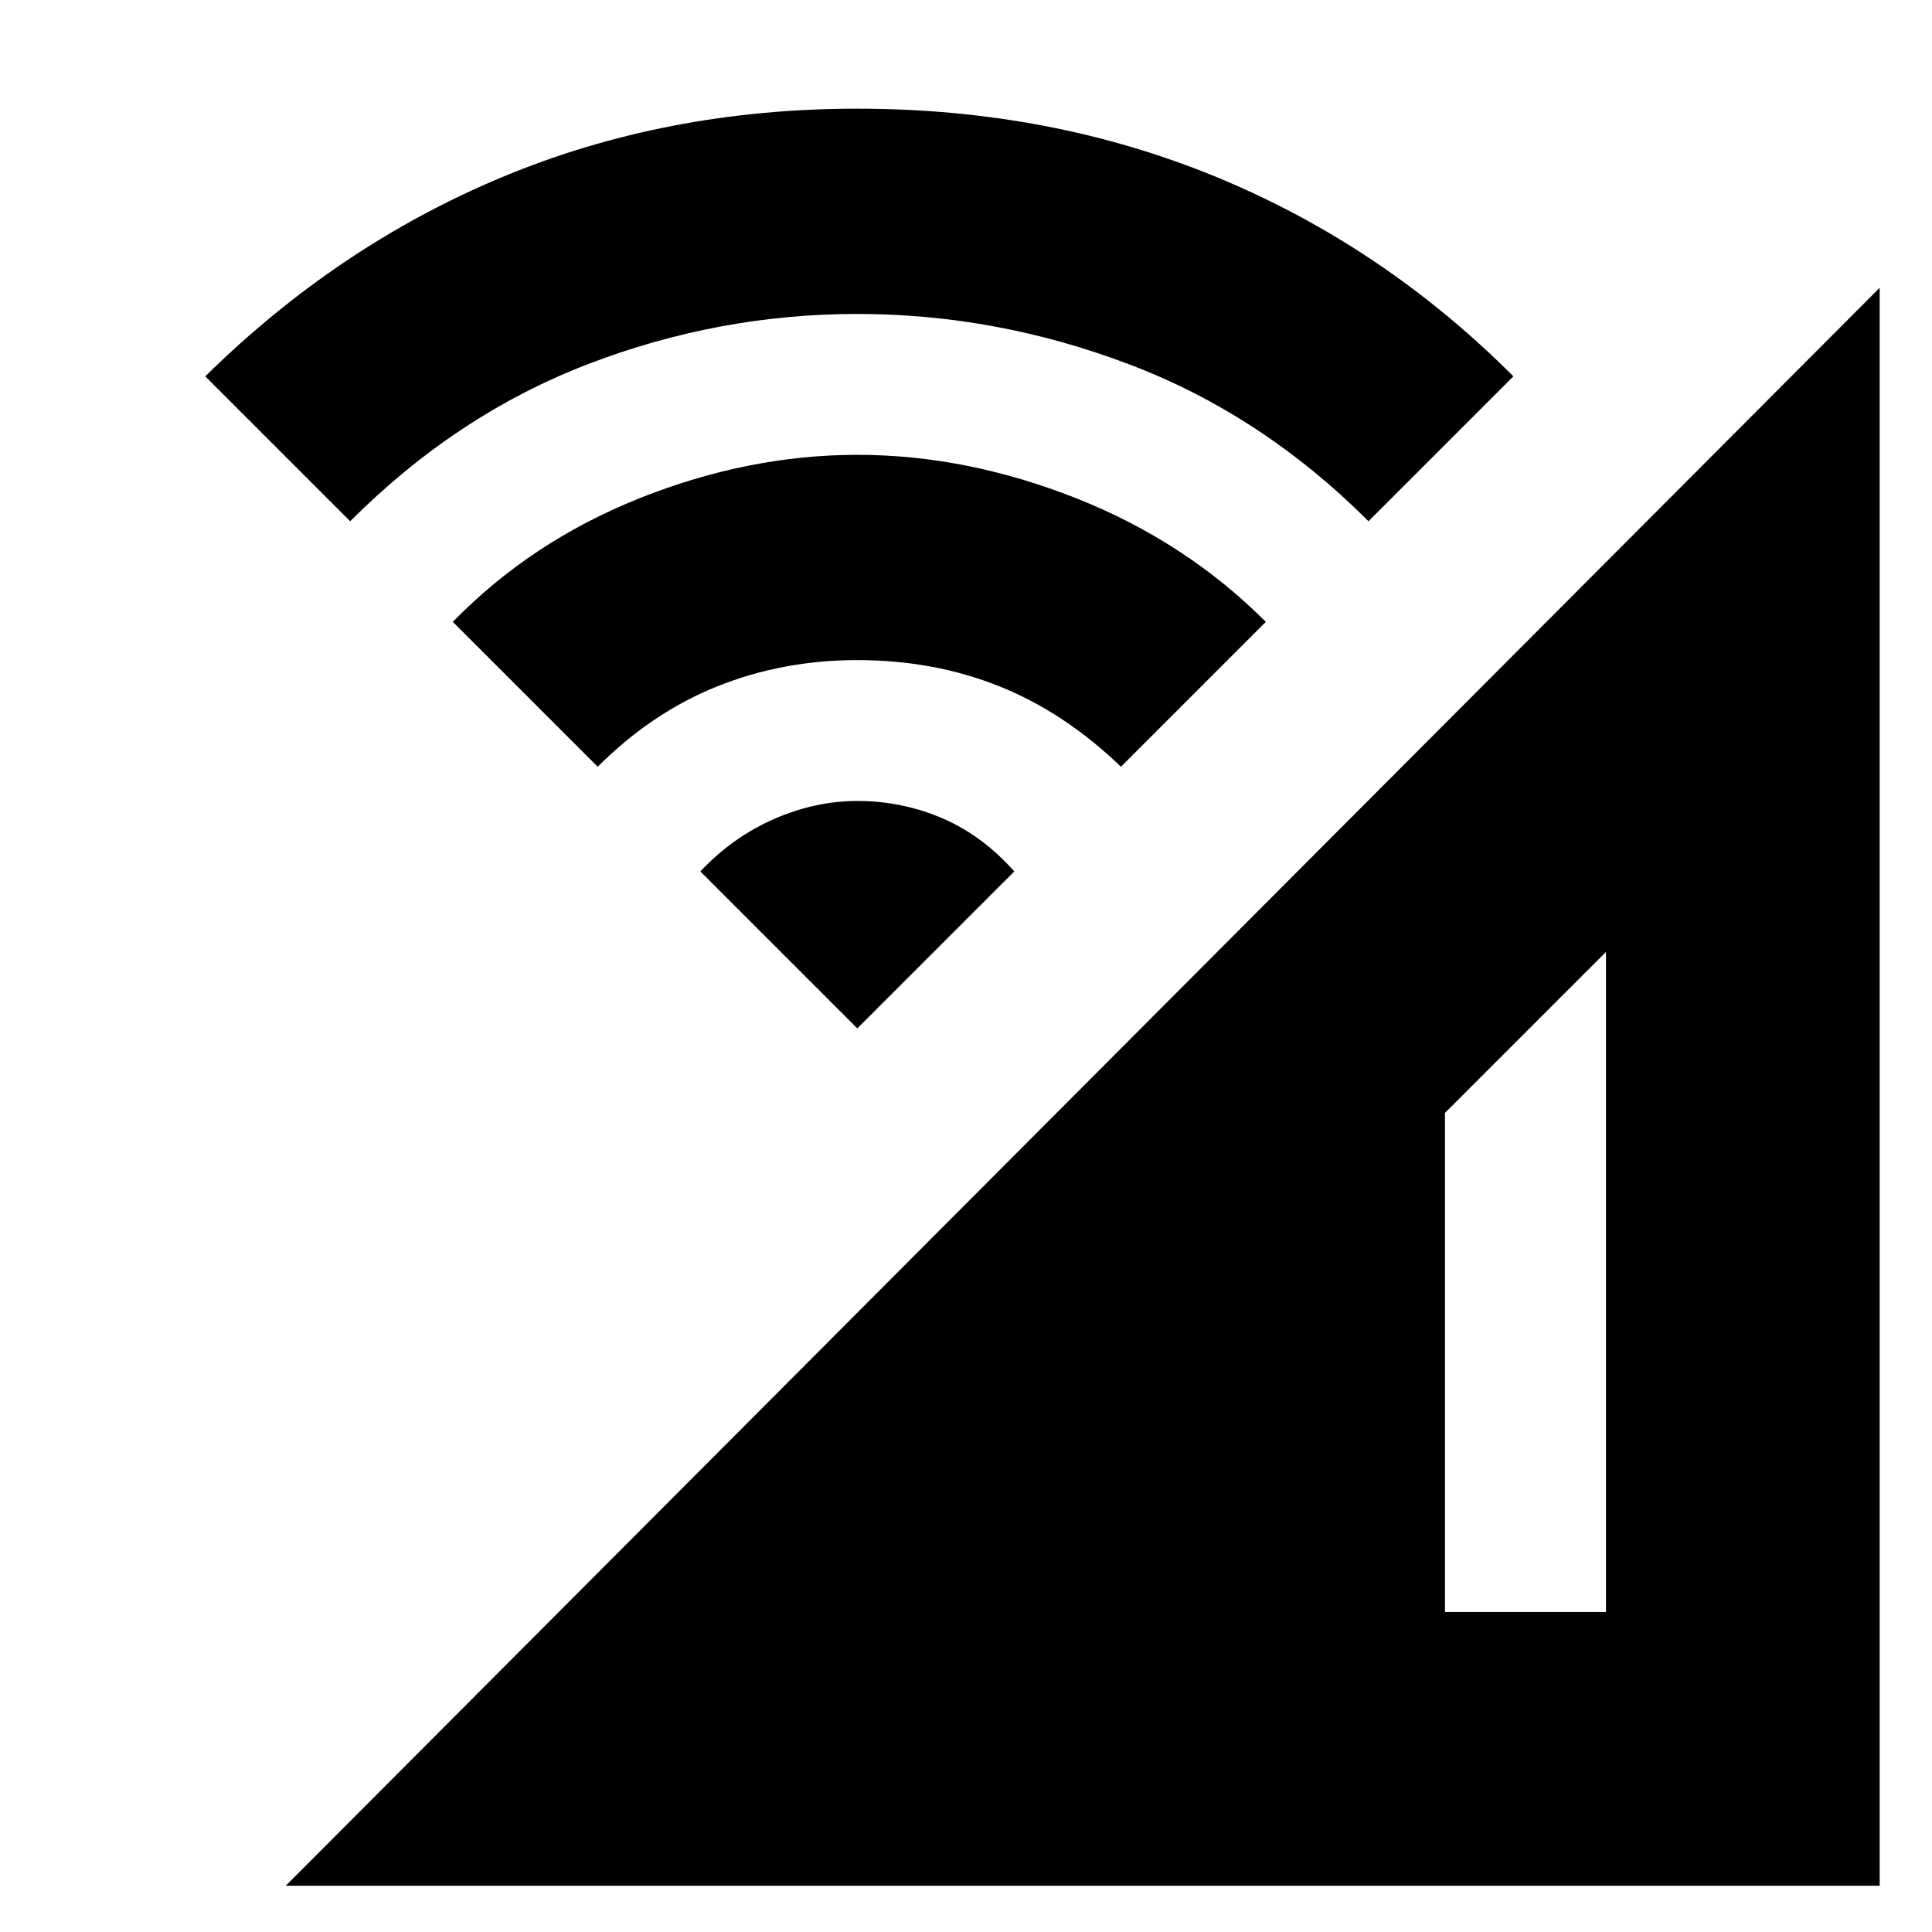 <svg xmlns="http://www.w3.org/2000/svg" height="24" width="24"><path d="M3.55 23.425 23.35 3.575V23.425ZM17.95 20.025H19.95V11.825L17.95 13.825ZM7.425 9.525 5.625 7.725Q6.6 6.725 7.95 6.187Q9.3 5.65 10.65 5.65Q12 5.65 13.363 6.187Q14.725 6.725 15.725 7.725L13.925 9.525Q13.225 8.85 12.413 8.525Q11.6 8.2 10.65 8.2Q9.725 8.2 8.913 8.525Q8.1 8.85 7.425 9.525ZM4.35 6.475 2.55 4.675Q4.2 3.05 6.238 2.2Q8.275 1.35 10.65 1.35Q13.05 1.35 15.113 2.2Q17.175 3.05 18.8 4.675L17 6.475Q15.675 5.15 14.025 4.525Q12.375 3.9 10.65 3.9Q8.925 3.9 7.3 4.525Q5.675 5.15 4.35 6.475ZM10.65 12.775 8.7 10.825Q9.1 10.4 9.613 10.175Q10.125 9.95 10.65 9.95Q11.2 9.95 11.7 10.162Q12.2 10.375 12.6 10.825Z"/></svg>